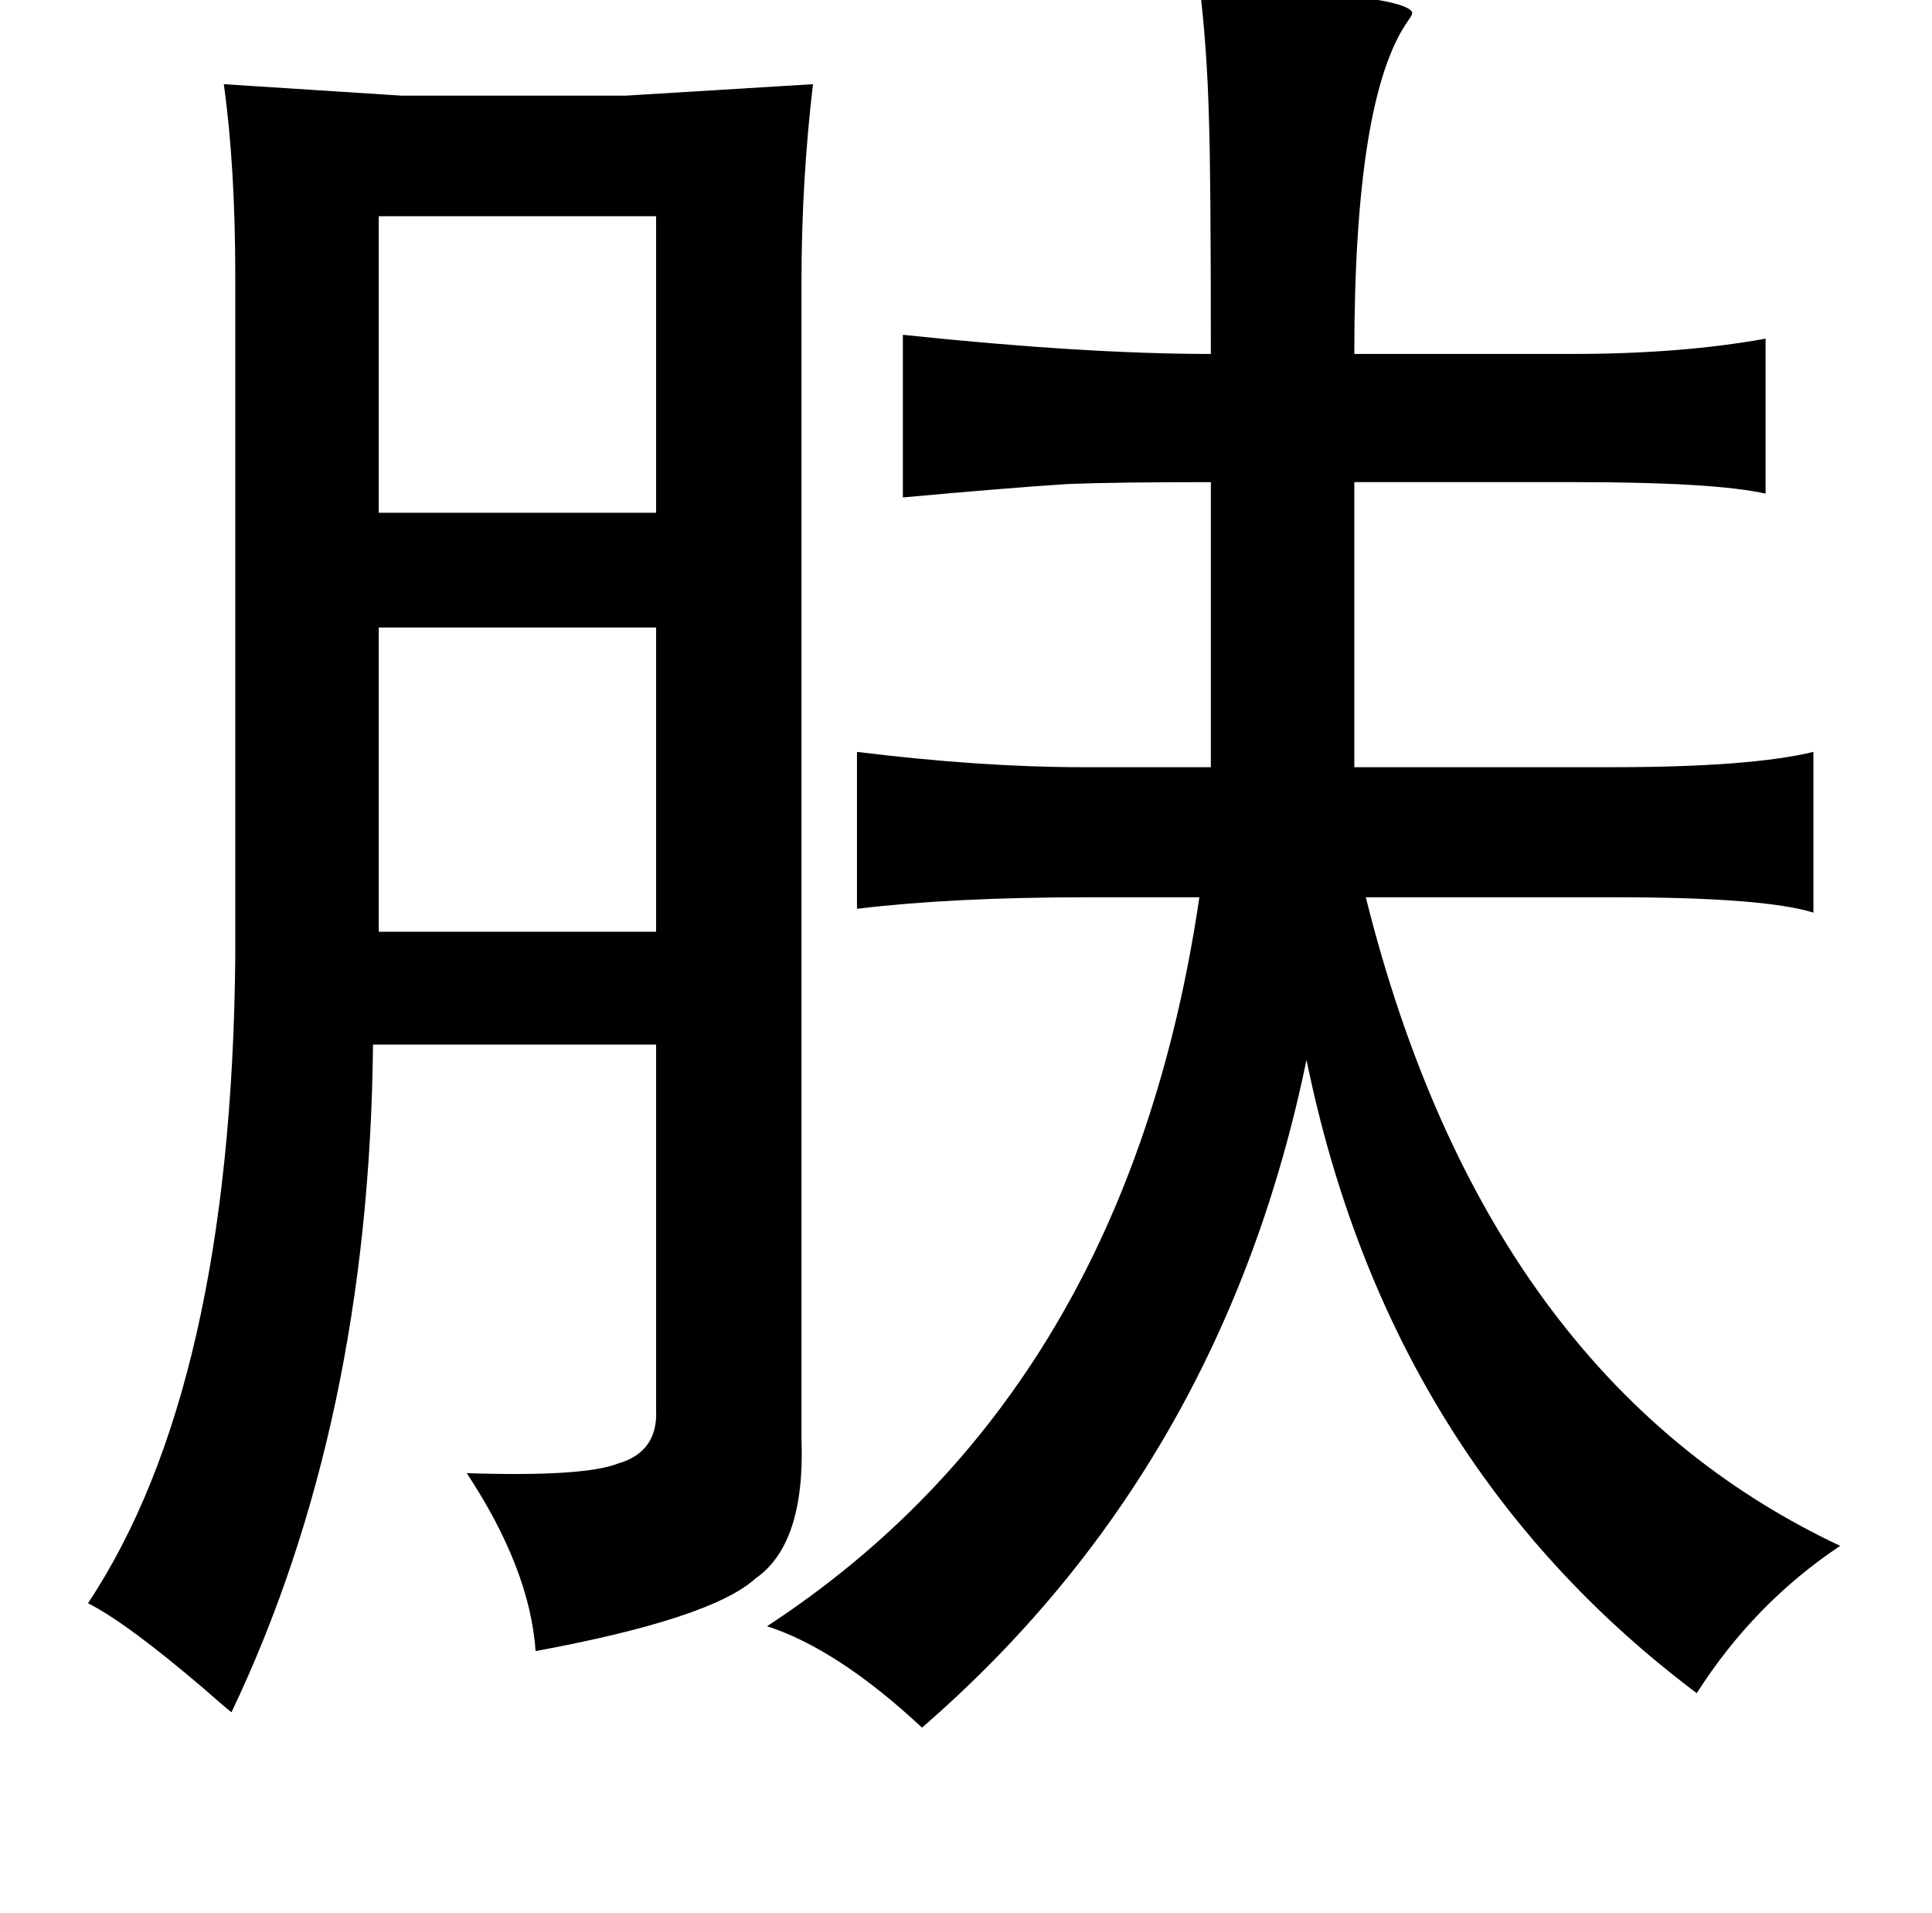<?xml version="1.0" standalone="no"?>
<!DOCTYPE svg PUBLIC "-//W3C//DTD SVG 1.1//EN" "http://www.w3.org/Graphics/SVG/1.1/DTD/svg11.dtd" >
<svg xmlns="http://www.w3.org/2000/svg" xmlns:xlink="http://www.w3.org/1999/xlink" version="1.1" viewBox="-10 0 1010 1000">
   <path fill="currentColor"
d="M617 -8q105 5 111 14q1 1 -2 5q-28 40 -28 174h114q57 0 101 -8v81q-27 -6 -100 -6h-115v149h135q72 0 105 -8v84q-26 -8 -103 -8h-131q63 252 248 339q-45 30 -75 77q-161 -121 -204 -331q-44 213 -201 349q-44 -41 -81 -53q188 -123 226 -381h-59q-70 0 -120 6v-82
q65 8 118 8h67v-149q-50 0 -75 1q-31 2 -86 7v-85q95 10 161 10q0 -95 -1 -123q-1 -38 -5 -70zM409 752q2 55 -24 73q-23 21 -115 38q-3 -43 -36 -93q61 2 79 -5q21 -6 20 -28v-191h-148q-2 198 -74 349q-5 -4 -14 -12q-41 -35 -61 -45q75 -113 77 -338v-355q0 -58 -6 -101
l93 6h117l98 -6q-6 51 -6 103v605zM188 113v155h145v-155h-145zM188 328v159h145v-159h-145z" />
</svg>
